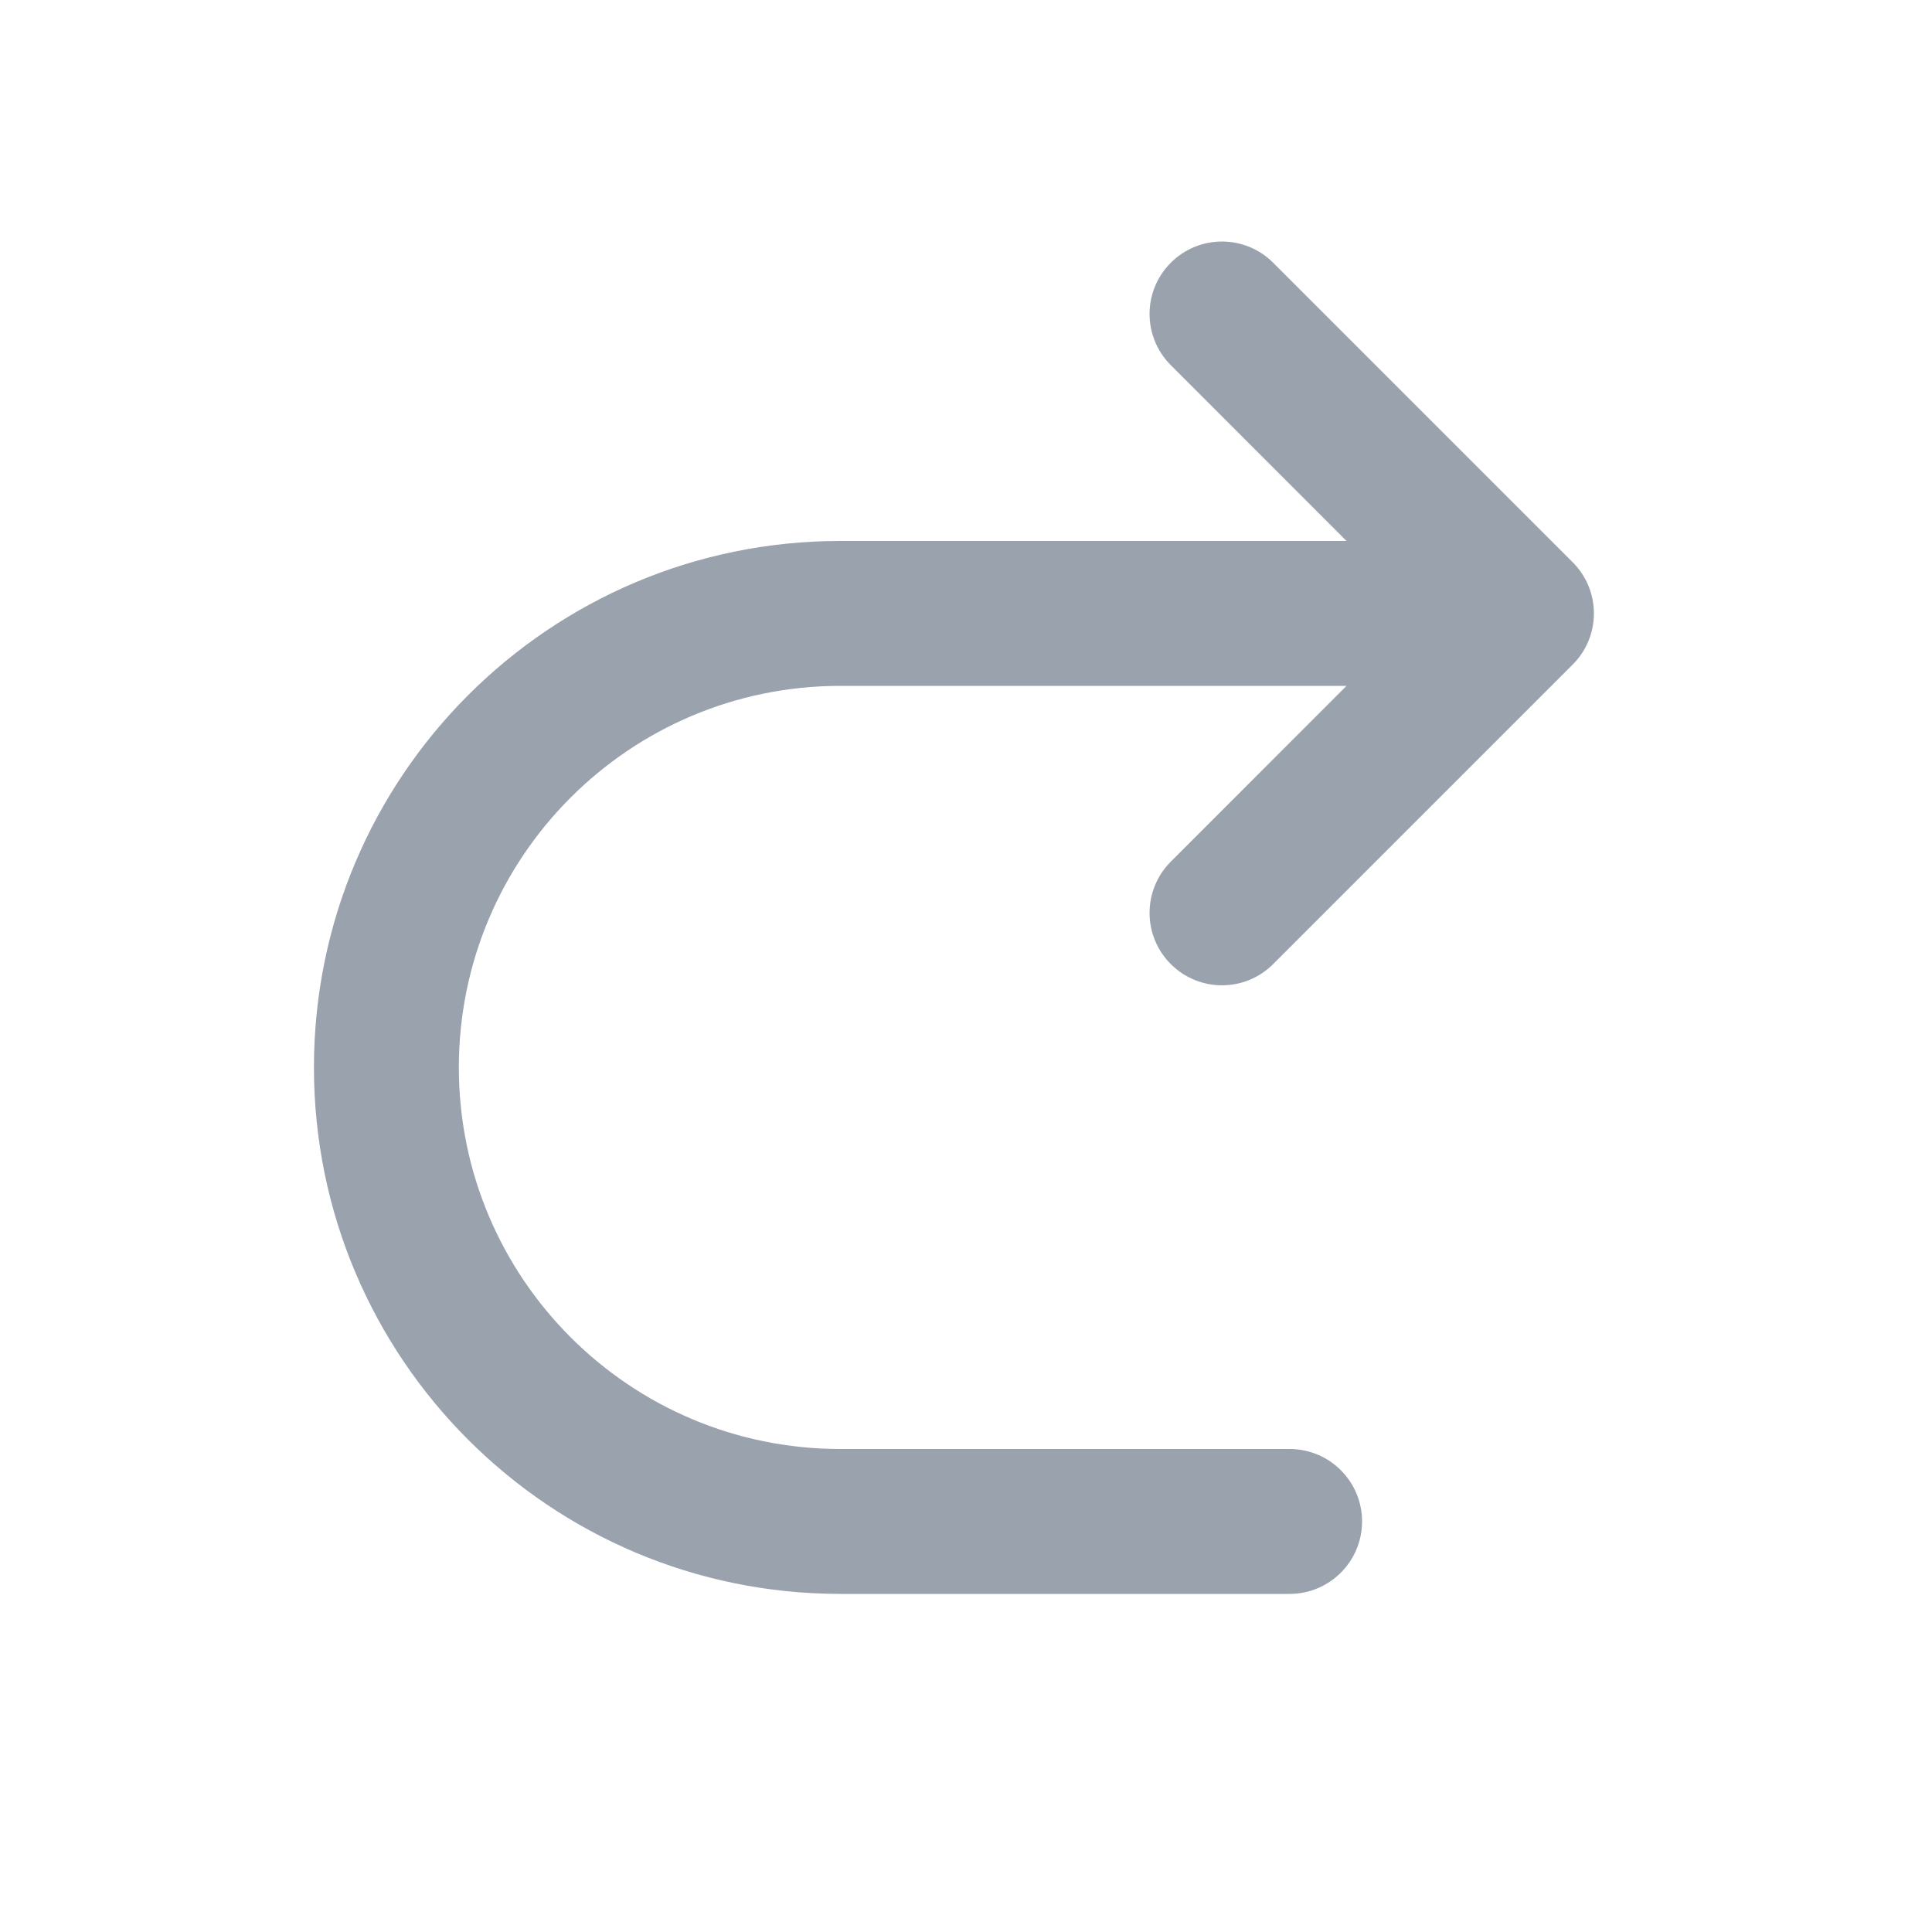 <svg width="20" height="20" viewBox="0 0 20 20" fill="none" xmlns="http://www.w3.org/2000/svg">
<path fill-rule="evenodd" clip-rule="evenodd" d="M12.12 2.72C11.827 3.013 11.827 3.487 12.12 3.78L13.939 5.6H8.7C5.69 5.6 3.25 8.04 3.25 11.05C3.25 14.06 5.69 16.5 8.7 16.5H13.35C13.764 16.5 14.1 16.164 14.1 15.75C14.1 15.336 13.764 15 13.35 15H8.7C6.518 15 4.75 13.232 4.75 11.05C4.75 8.868 6.518 7.1 8.7 7.1H13.939L12.12 8.92C11.827 9.213 11.827 9.687 12.12 9.98C12.413 10.273 12.887 10.273 13.18 9.98L16.28 6.88C16.421 6.74 16.5 6.549 16.5 6.35C16.5 6.151 16.421 5.96 16.28 5.82L13.18 2.72C12.887 2.427 12.413 2.427 12.12 2.72Z" fill="#99A2AD"/>
</svg>
